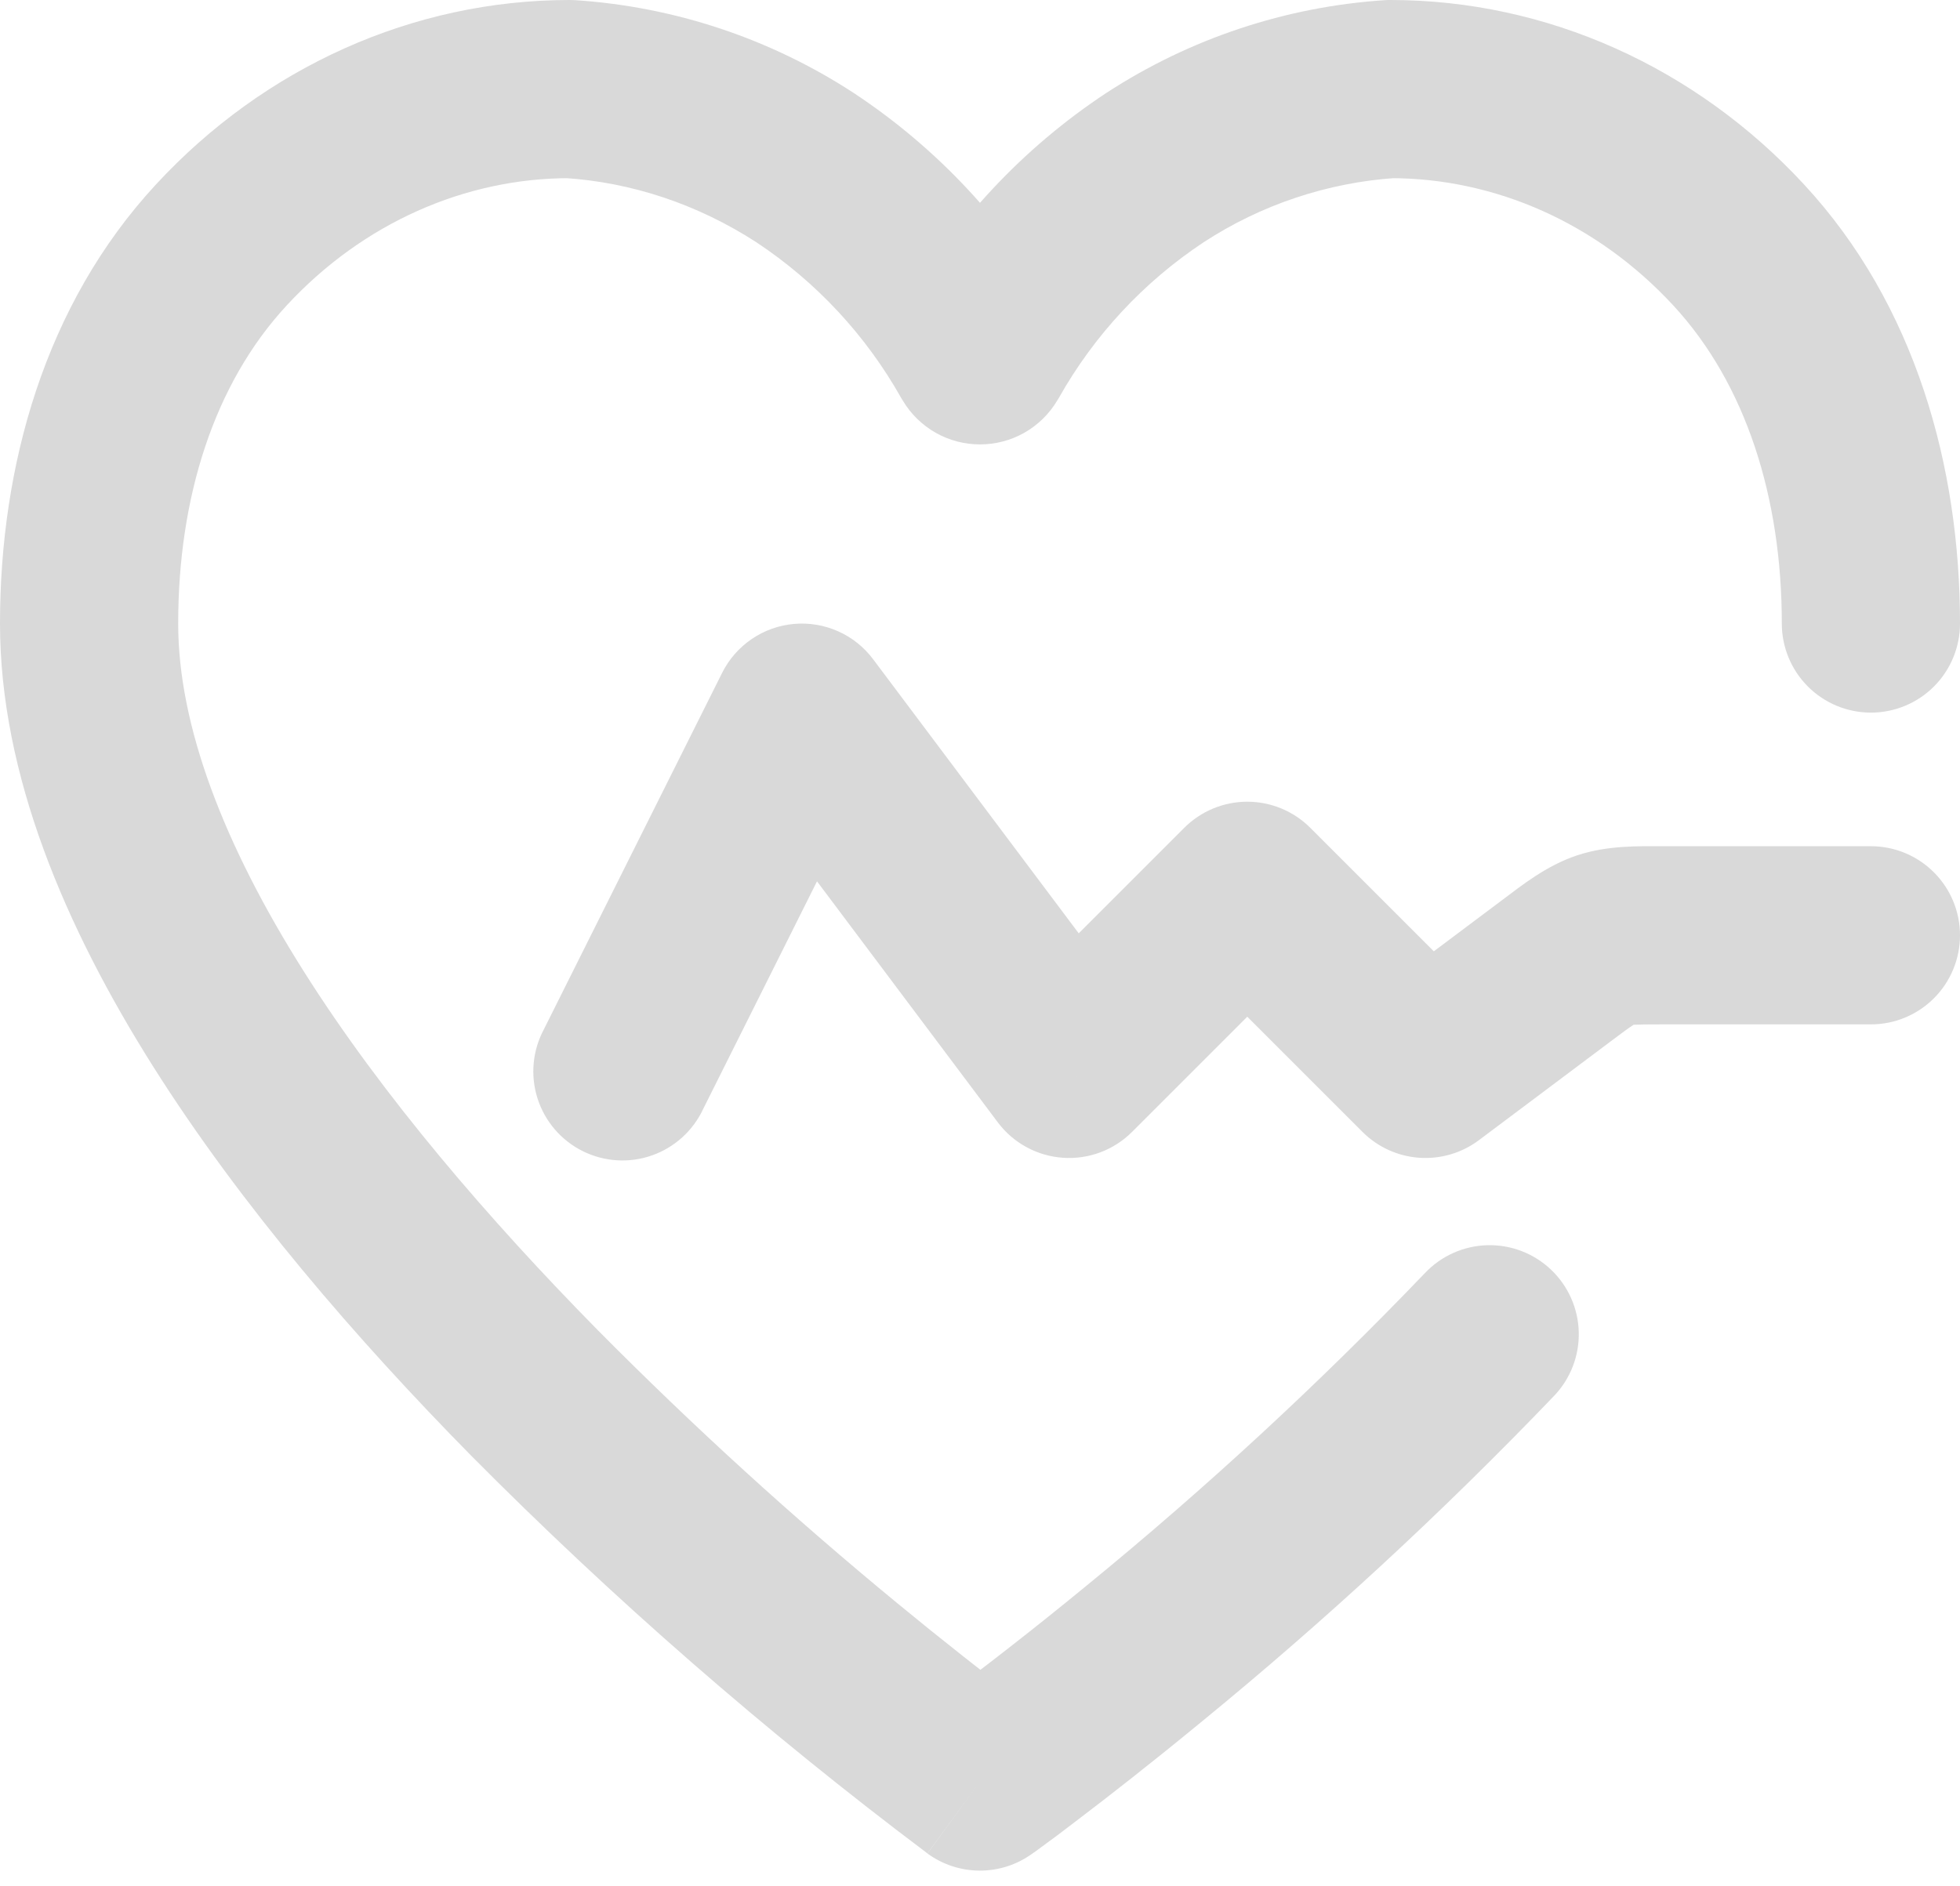 <svg width="80" height="77" viewBox="0 0 80 77" fill="none" xmlns="http://www.w3.org/2000/svg">
<path d="M56.749 3.636V0C56.676 0 56.596 3.39509e-07 56.52 0.007L56.749 3.636ZM23.251 3.636L23.48 0.007C23.404 0.002 23.327 1.15469e-05 23.251 0V3.636ZM40 72.727L37.855 75.665C38.473 76.116 39.217 76.361 39.983 76.364C40.748 76.368 41.494 76.129 42.116 75.683L40 72.727ZM72.727 25.454C72.727 26.419 73.11 27.344 73.792 28.026C74.474 28.708 75.399 29.091 76.364 29.091C77.328 29.091 78.253 28.708 78.935 28.026C79.617 27.344 80 26.419 80 25.454H72.727ZM63.444 56.971C64.107 56.271 64.465 55.336 64.439 54.371C64.413 53.407 64.005 52.493 63.305 51.829C62.605 51.166 61.67 50.807 60.706 50.833C59.742 50.859 58.827 51.267 58.164 51.967L63.444 56.971ZM56.52 0.007C52.473 0.273 48.562 1.575 45.164 3.789L49.12 9.895C51.471 8.358 54.179 7.452 56.982 7.265L56.52 0.007ZM45.164 3.789C41.751 6.039 38.921 9.067 36.909 12.625L43.218 16.244C44.655 13.69 46.678 11.514 49.12 9.895L45.164 3.789ZM43.091 12.625C41.079 9.067 38.249 6.039 34.836 3.789L30.88 9.895C33.322 11.514 35.345 13.69 36.782 16.244L43.091 12.625ZM34.836 3.789C31.438 1.575 27.527 0.272 23.48 0.007L23.018 7.265C25.778 7.44 28.473 8.335 30.88 9.895L34.836 3.789ZM23.251 0C16.862 0 10.796 2.742 6.371 7.524L11.705 12.465C14.818 9.102 18.982 7.273 23.251 7.273V0ZM6.371 7.524C1.807 12.451 0 19.069 0 25.454H7.273C7.273 20.327 8.724 15.68 11.705 12.465L6.371 7.524ZM0 25.454C0 31.636 2.68 37.876 6.244 43.527C9.844 49.233 14.582 54.702 19.225 59.418C25.025 65.265 31.24 70.686 37.822 75.636L37.844 75.654L37.851 75.662L40 72.727L42.145 69.789H42.142L42.127 69.778L42.054 69.727C40.215 68.342 38.406 66.916 36.629 65.451C32.371 61.947 28.293 58.229 24.411 54.313C19.964 49.796 15.611 44.745 12.393 39.644C9.138 34.487 7.273 29.636 7.273 25.454H0ZM80 25.454C80 19.069 78.193 12.451 73.629 7.524L68.294 12.465C71.269 15.68 72.727 20.327 72.727 25.454H80ZM73.629 7.524C69.204 2.742 63.138 0 56.749 0V7.273C61.022 7.273 65.182 9.102 68.294 12.465L73.629 7.524ZM40 72.727L42.116 75.683H42.12L42.131 75.676L42.156 75.654L42.262 75.582C42.867 75.144 43.464 74.697 44.054 74.24C45.262 73.323 46.964 71.996 48.985 70.335C54.071 66.177 58.899 61.714 63.444 56.971L58.164 51.967C53.827 56.492 49.219 60.749 44.367 64.716C42.283 66.429 40.156 68.089 37.989 69.695L37.905 69.756L37.887 69.767L37.884 69.771L40 72.727ZM36.909 12.625C36.836 12.756 36.974 12.491 37.171 12.24C37.508 11.813 37.938 11.468 38.428 11.231C38.918 10.995 39.456 10.872 40 10.873V18.142C40.635 18.141 41.258 17.98 41.81 17.666C42.362 17.352 42.824 16.901 43.149 16.356L43.196 16.28C43.203 16.268 43.211 16.256 43.218 16.244L36.909 12.625ZM36.782 16.244L36.804 16.28L36.851 16.356C37.176 16.901 37.638 17.352 38.19 17.666C38.741 17.98 39.365 18.141 40 18.142V10.873C40.544 10.872 41.082 10.996 41.572 11.233C42.062 11.47 42.492 11.816 42.829 12.244C43.025 12.495 43.164 12.756 43.091 12.625L36.782 16.244Z" fill="#D9D9D9"/>
<path d="M22.204 42.011C21.973 42.44 21.83 42.91 21.784 43.395C21.738 43.88 21.79 44.369 21.937 44.833C22.084 45.298 22.323 45.728 22.639 46.098C22.955 46.468 23.343 46.772 23.778 46.989C24.214 47.207 24.689 47.335 25.175 47.366C25.661 47.397 26.148 47.33 26.608 47.168C27.067 47.007 27.489 46.755 27.85 46.428C28.21 46.1 28.501 45.704 28.706 45.262L22.204 42.011ZM32.727 29.091L35.636 26.909C35.264 26.414 34.772 26.021 34.206 25.77C33.64 25.518 33.019 25.415 32.401 25.471C31.784 25.526 31.192 25.739 30.68 26.088C30.168 26.437 29.754 26.911 29.476 27.465L32.727 29.091ZM43.636 43.636L40.727 45.818C41.04 46.235 41.438 46.58 41.896 46.829C42.353 47.078 42.859 47.226 43.379 47.263C43.898 47.3 44.42 47.225 44.908 47.043C45.396 46.861 45.839 46.575 46.207 46.207L43.636 43.636ZM50.909 36.364L53.48 33.793C52.798 33.111 51.873 32.728 50.909 32.728C49.945 32.728 49.02 33.111 48.338 33.793L50.909 36.364ZM58.182 43.636L55.611 46.207C56.23 46.826 57.051 47.201 57.924 47.263C58.797 47.325 59.663 47.07 60.364 46.545L58.182 43.636ZM76.364 41.818C77.328 41.818 78.253 41.435 78.935 40.753C79.617 40.071 80 39.146 80 38.182C80 37.217 79.617 36.292 78.935 35.611C78.253 34.928 77.328 34.545 76.364 34.545V41.818ZM28.706 45.262L35.978 30.716L29.476 27.465L22.204 42.011L28.706 45.262ZM29.818 31.273L40.727 45.818L46.545 41.455L35.636 26.909L29.818 31.273ZM46.207 46.207L53.48 38.934L48.338 33.793L41.066 41.065L46.207 46.207ZM48.338 38.934L55.611 46.207L60.753 41.065L53.48 33.793L48.338 38.934ZM60.364 46.545L65.698 42.545L61.335 36.727L56 40.727L60.364 46.545ZM67.88 41.818H76.364V34.545H67.88V41.818ZM65.698 42.545C66.211 42.16 66.469 41.967 66.662 41.844C66.811 41.742 66.782 41.778 66.665 41.818L64.367 34.92C63.12 35.334 62.105 36.149 61.335 36.727L65.698 42.545ZM67.88 34.545C66.913 34.545 65.615 34.502 64.367 34.92L66.665 41.818C66.549 41.855 66.505 41.847 66.687 41.833C66.916 41.822 67.233 41.818 67.88 41.818V34.545Z" fill="#D9D9D9"/>
</svg>
